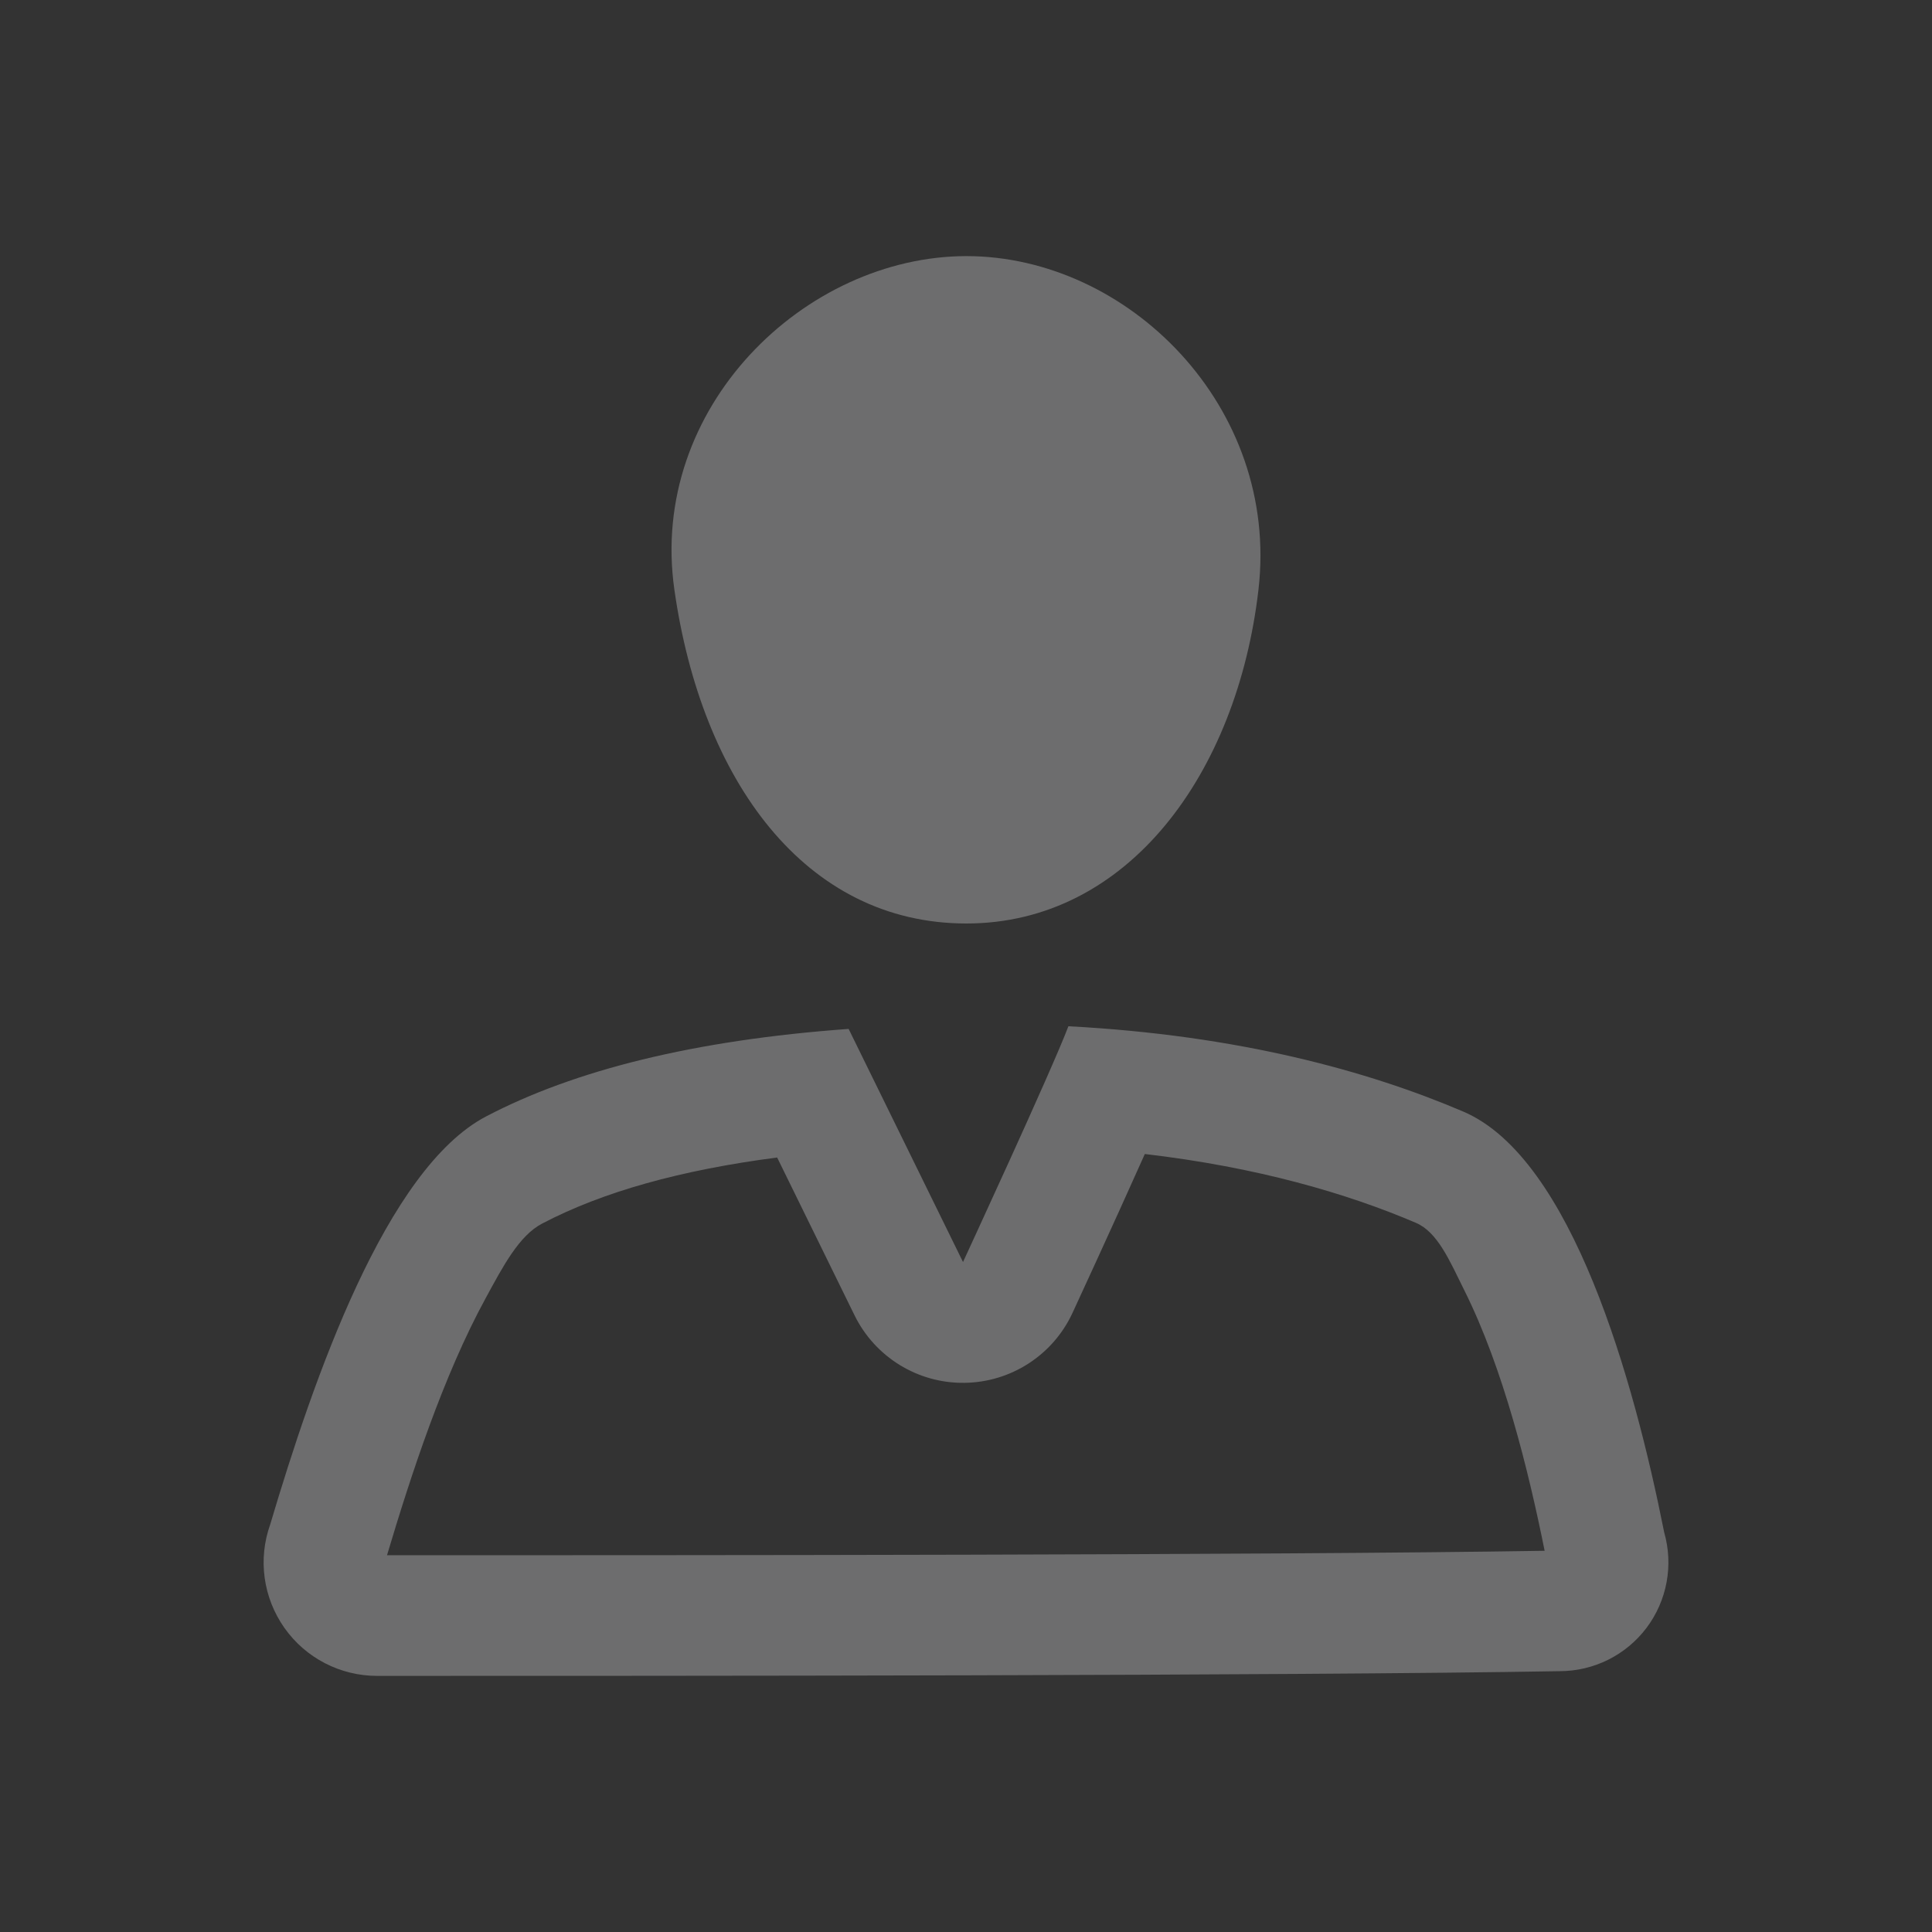 <svg xmlns="http://www.w3.org/2000/svg" style="fill-rule:evenodd;clip-rule:evenodd;stroke-linejoin:round;stroke-miterlimit:2" width="100%" height="100%" viewBox="0 0 16 16" xml:space="preserve">
 <rect x="0" y="0" width="16" height="16" fill="#333333" stroke="none"/>
 <defs>
  <style id="current-color-scheme" type="text/css">
   .ColorScheme-Text { color:#f4f4f7; } .ColorScheme-Highlight { color:#4285f4; } .ColorScheme-NeutralText { color:#ff9800; } .ColorScheme-PositiveText { color:#4caf50; } .ColorScheme-NegativeText { color:#f44336; }
  </style>
 </defs>
 <path style="fill:currentColor;fill-opacity:0.3" class="ColorScheme-Text" d="M7.975,10.452c-0,-0.001 0.735,-1.587 0.873,-1.953c1.409,0.074 2.485,0.371 3.271,0.707c0.902,0.386 1.414,2.231 1.663,3.484c0.078,0.272 0.024,0.565 -0.146,0.791c-0.17,0.226 -0.437,0.359 -0.72,0.359c-2.245,0.039 -7.47,0.039 -9.793,0.039c-0.305,0 -0.592,-0.148 -0.768,-0.398c-0.176,-0.25 -0.22,-0.569 -0.117,-0.857c0.359,-1.209 0.96,-2.946 1.789,-3.379c0.73,-0.382 1.718,-0.631 3.001,-0.724l0.947,1.93Zm1.506,-0.895c-0.266,0.596 -0.599,1.316 -0.599,1.316c-0.162,0.35 -0.511,0.575 -0.896,0.579c-0.385,0.005 -0.739,-0.213 -0.909,-0.559l-0.641,-1.307c-0.799,0.104 -1.444,0.284 -1.946,0.547c-0.19,0.099 -0.322,0.349 -0.469,0.62c-0.35,0.641 -0.619,1.467 -0.816,2.127c2.321,0 7.319,0 9.587,-0.037c-0.134,-0.667 -0.343,-1.512 -0.665,-2.157c-0.122,-0.246 -0.221,-0.482 -0.401,-0.559c-0.571,-0.244 -1.313,-0.461 -2.245,-0.57Zm-1.478,-7.436c1.339,0 2.595,1.247 2.419,2.763c-0.176,1.52 -1.08,2.764 -2.419,2.764c-1.338,0 -2.194,-1.188 -2.418,-2.764c-0.216,-1.509 1.08,-2.762 2.418,-2.763Z"/>
</svg>
